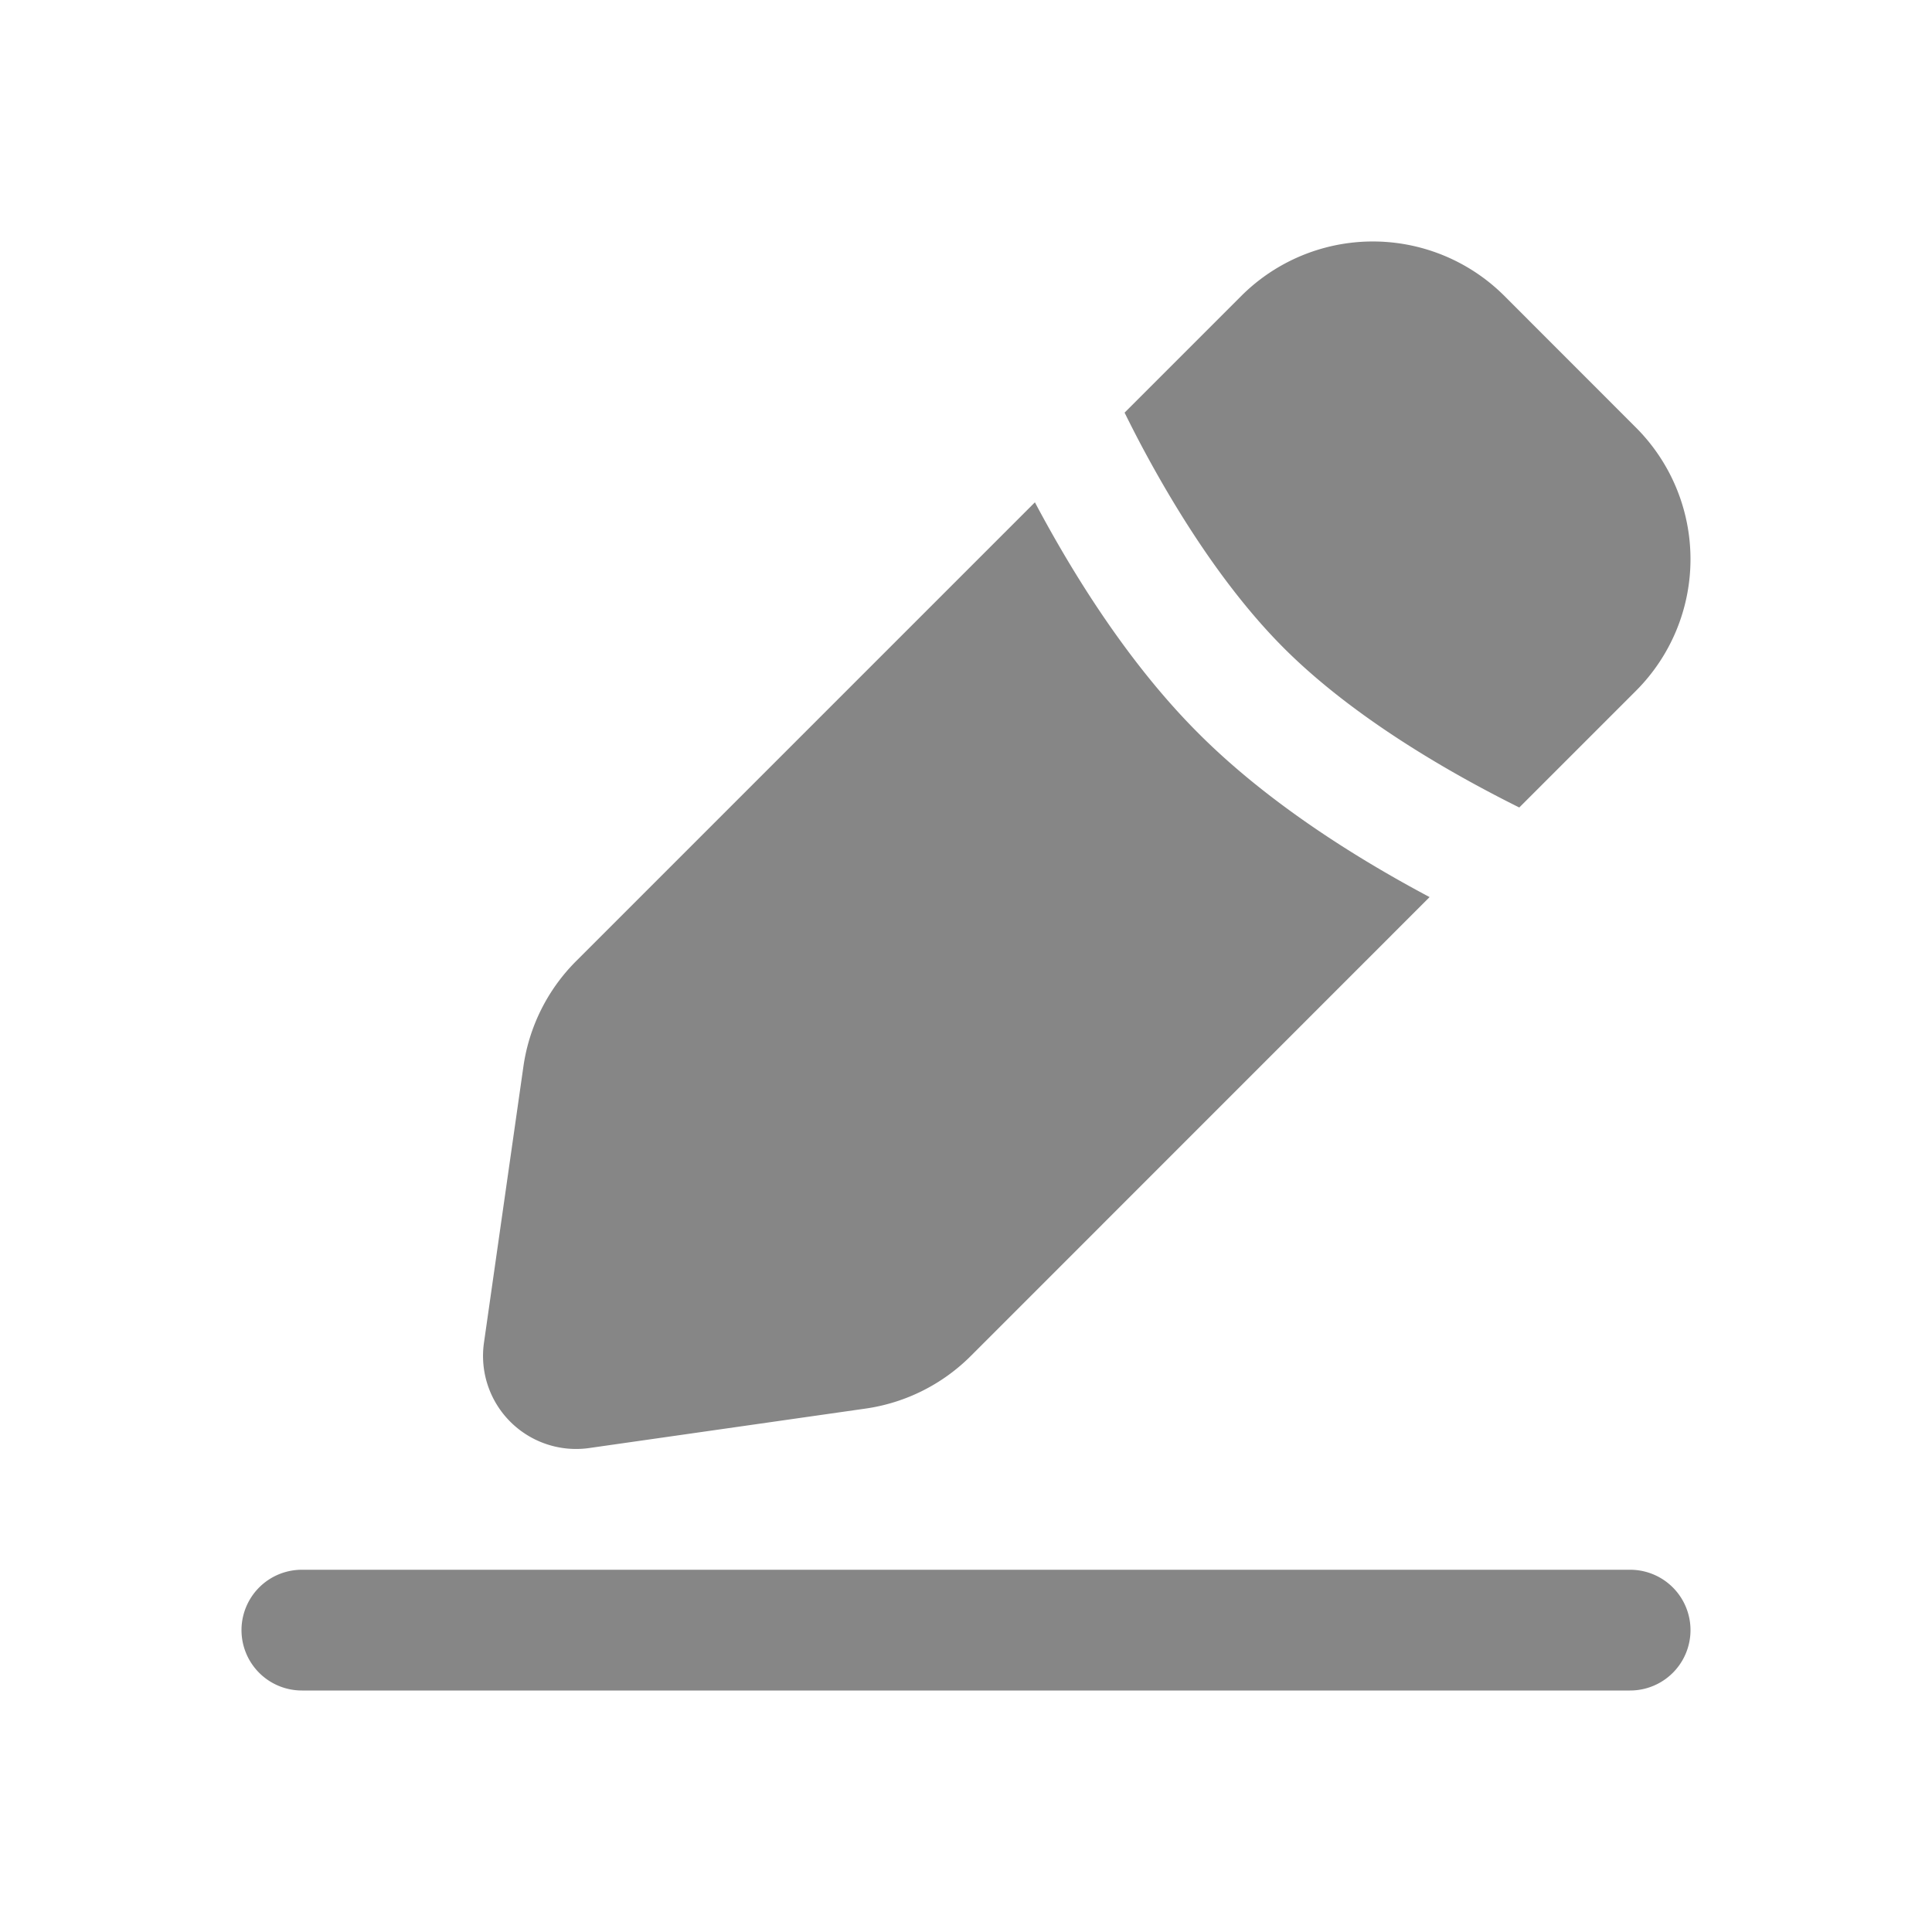 <svg width="24" height="24" fill="none" xmlns="http://www.w3.org/2000/svg">
    <path d="M15.419 3.677a2.312 2.312 0 0 1 3.27 0l1.634 1.635a2.312 2.312 0 0 1 0 3.269l-1.45 1.45a16.17 16.17 0 0 1-.357-.183c-.835-.44-1.827-1.057-2.567-1.797-.74-.74-1.357-1.732-1.797-2.567a16.251 16.251 0 0 1-.182-.358l1.449-1.449ZM14.889 9.111c.875.876 1.989 1.565 2.87 2.033l-5.699 5.7a2.312 2.312 0 0 1-1.308.654l-3.432.49a1.156 1.156 0 0 1-1.308-1.308l.49-3.432c.071-.495.3-.954.654-1.308l5.7-5.7c.468.882 1.157 1.996 2.033 2.871ZM3.75 19.5a.75.75 0 0 0 0 1.5h16.5a.75.75 0 0 0 0-1.5H3.75Z" fill="#868686"/>
</svg>
